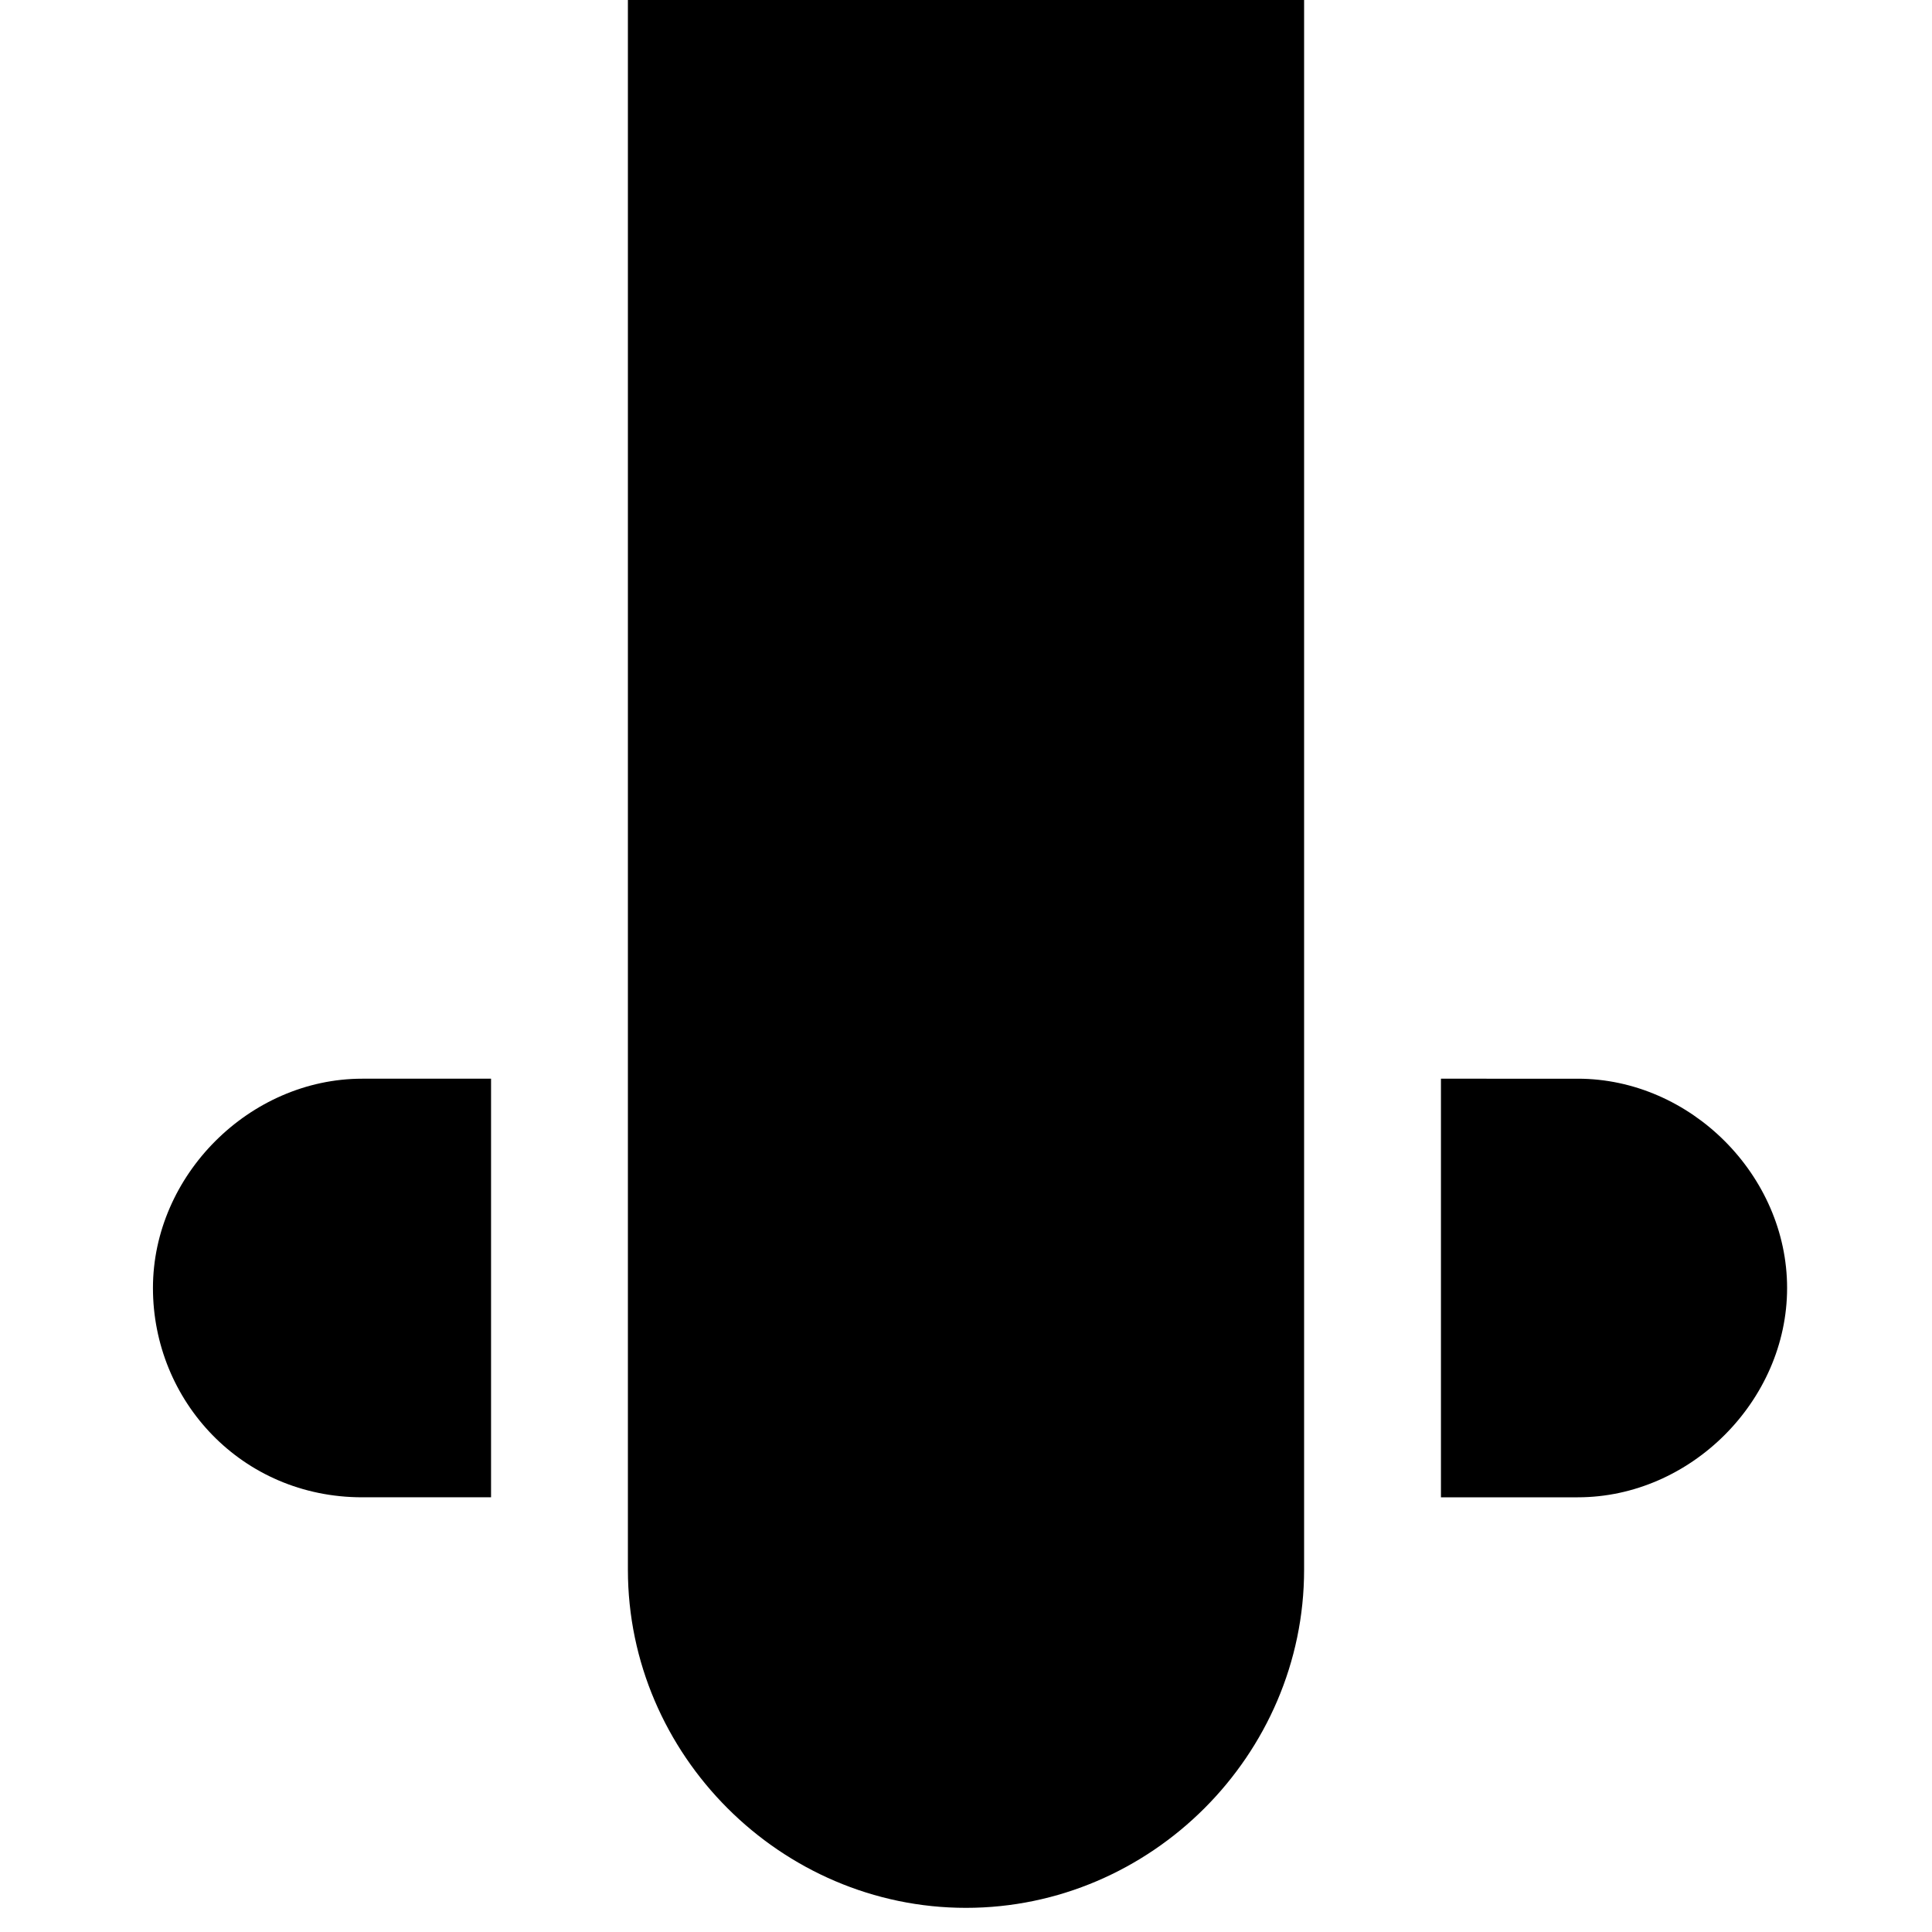 <?xml version="1.0" encoding="utf-8"?>
<!-- Generator: Adobe Illustrator 19.1.0, SVG Export Plug-In . SVG Version: 6.00 Build 0)  -->
<svg version="1.1" id="Layer_1" xmlns="http://www.w3.org/2000/svg" xmlns:xlink="http://www.w3.org/1999/xlink" x="0px" y="0px"
	 viewBox="-391 269 24 24" style="enable-background:new -391 269 24 24;" xml:space="preserve">
<g>
	<path d="M-374.8,269h-8.4c0,0,0,19.5,0,19.5c0,2.3,1.9,4.2,4.2,4.2c2.3,0,4.2-1.9,4.2-4.2
		C-374.8,288.5-374.8,269-374.8,269z"/>
	<path d="M-373.1,282.4v5.2c0,0,1.6,0,1.7,0c1.4,0,2.6-1.2,2.6-2.6c0-1.4-1.2-2.6-2.6-2.6
		C-371.5,282.4-373.1,282.4-373.1,282.4z"/>
	<path d="M-384.9,287.6v-5.2c0,0-1.6,0-1.6,0c-1.4,0-2.6,1.2-2.6,2.6c0,1.4,1.1,2.6,2.6,2.6
		C-386.6,287.6-384.9,287.6-384.9,287.6z"/>
</g>
</svg>
